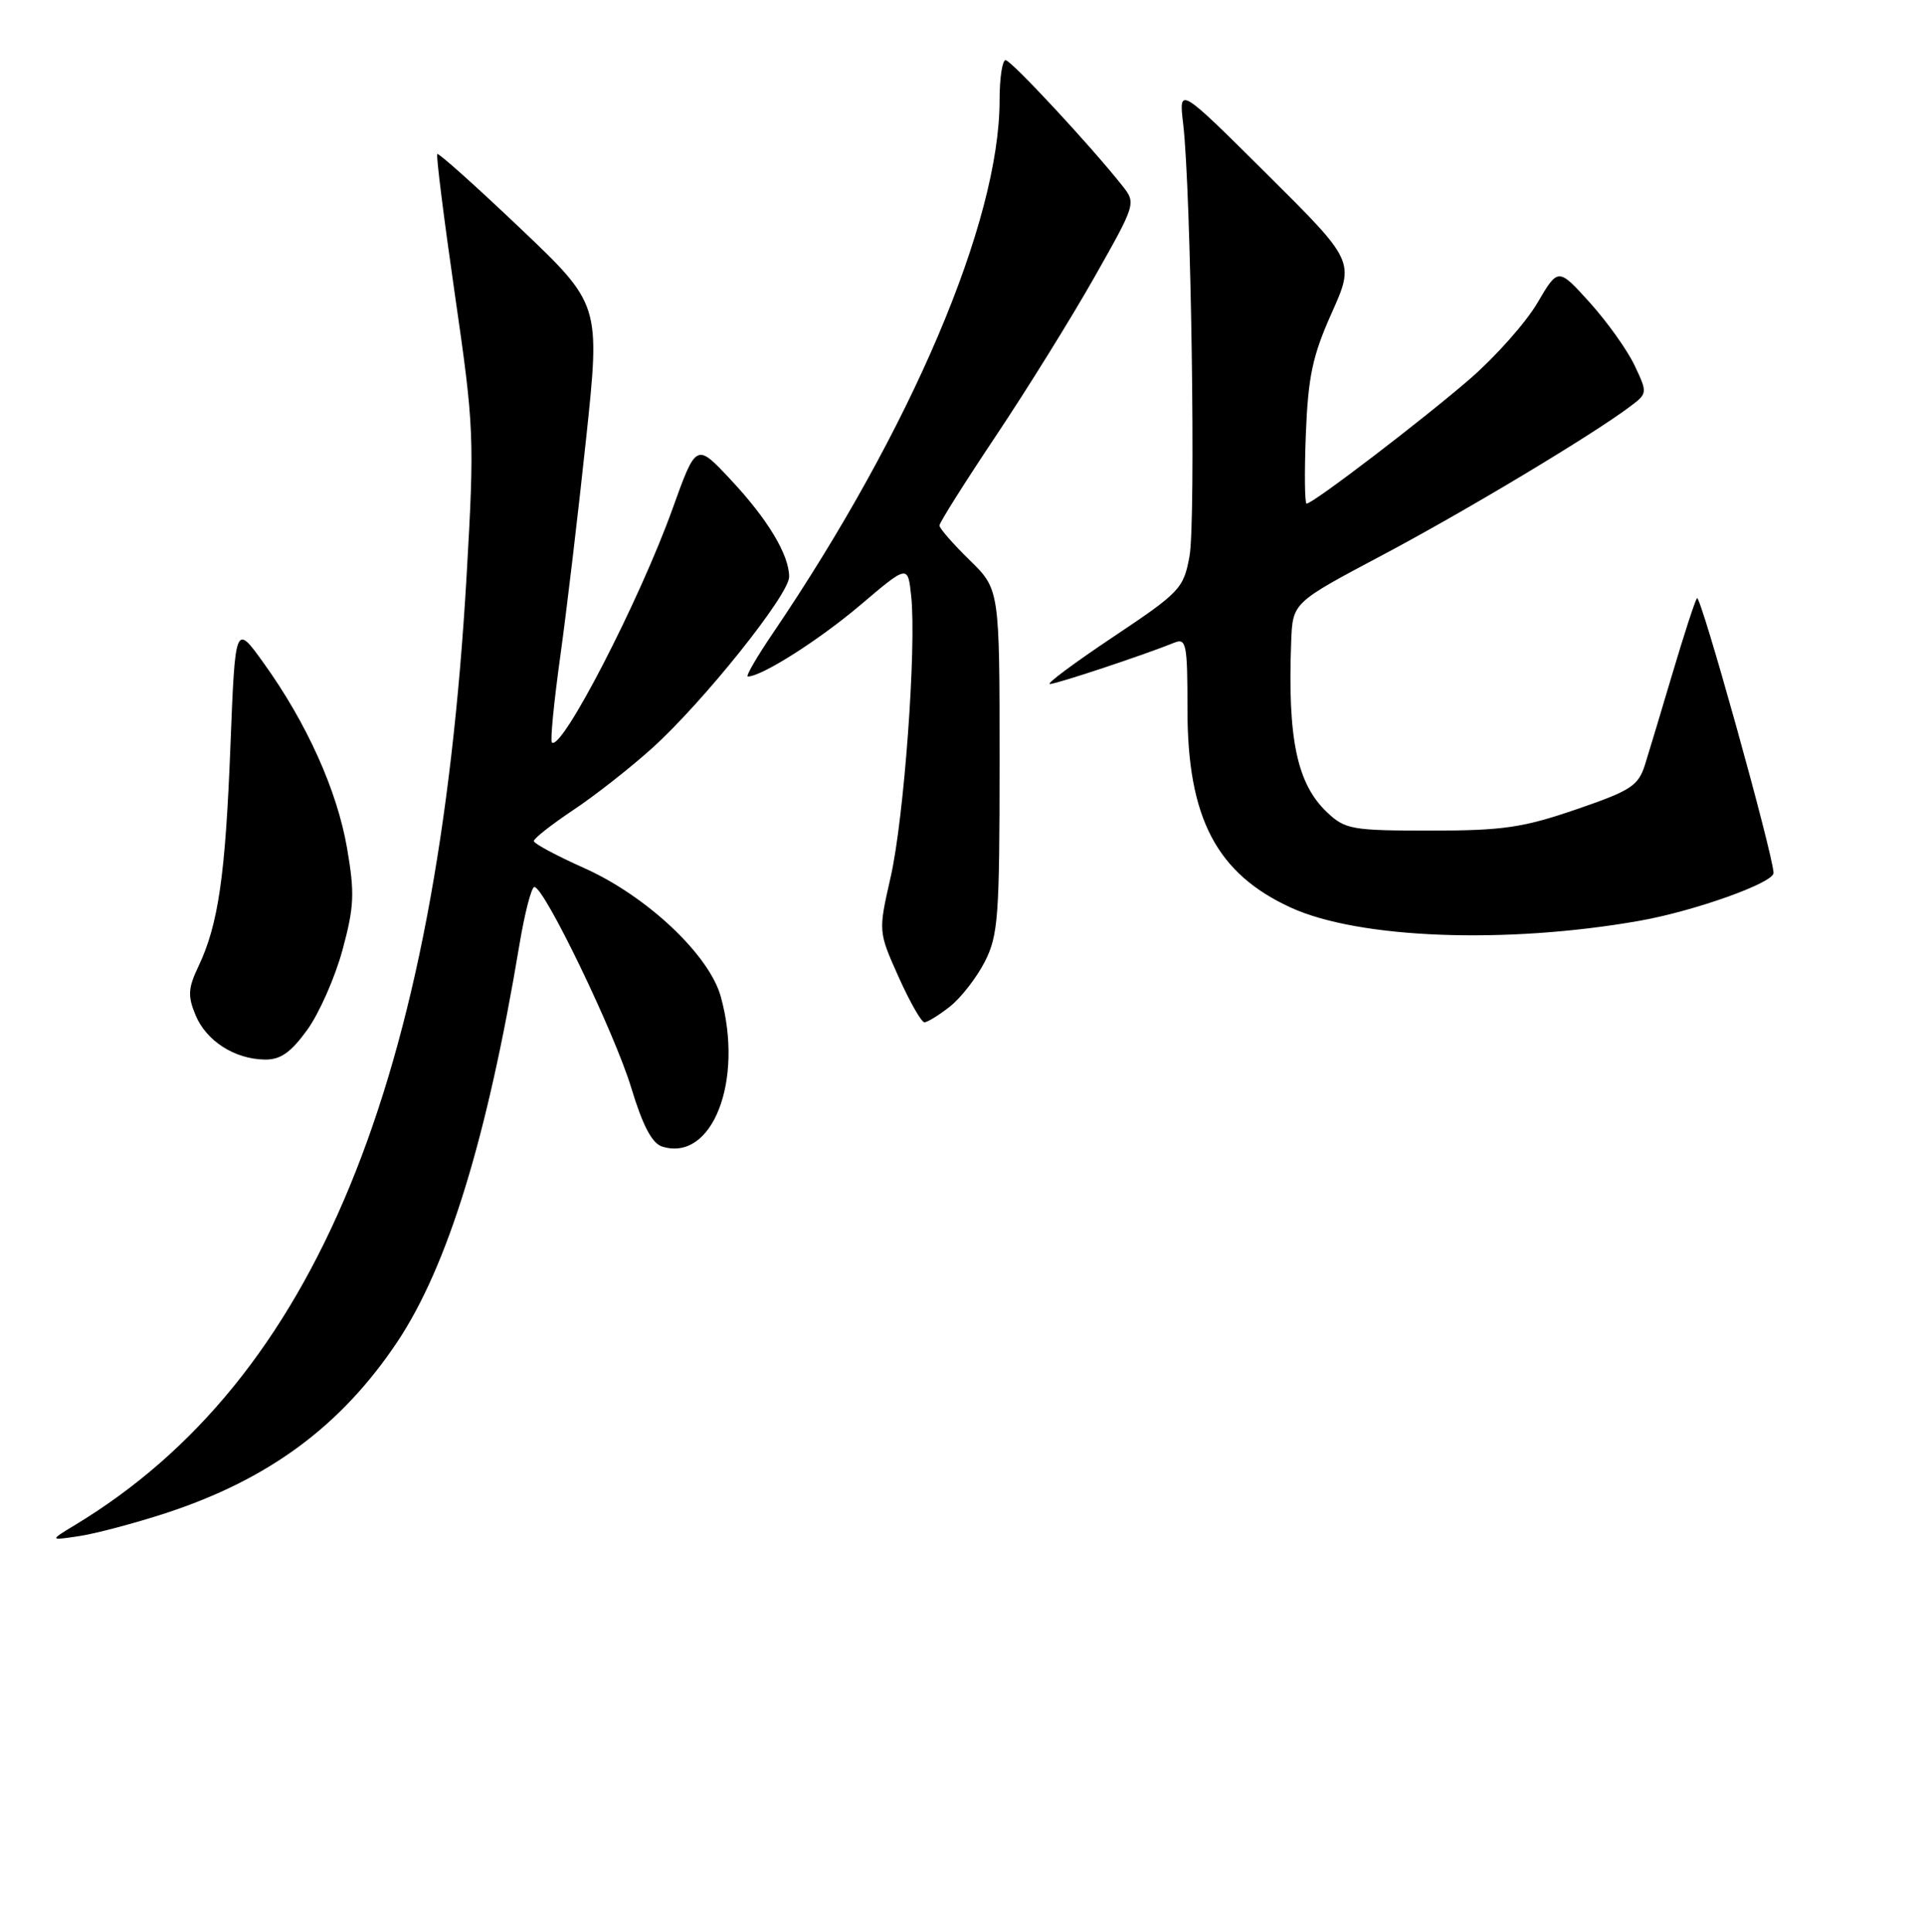 <?xml version="1.0" encoding="UTF-8" standalone="no"?>
<!DOCTYPE svg PUBLIC "-//W3C//DTD SVG 1.1//EN" "http://www.w3.org/Graphics/SVG/1.1/DTD/svg11.dtd" >
<svg xmlns="http://www.w3.org/2000/svg" xmlns:xlink="http://www.w3.org/1999/xlink" version="1.1" viewBox="0 0 256 257">
 <g >
 <path fill="currentColor"
d=" M 22.00 201.32 C 35.75 196.83 45.36 189.73 52.85 178.54 C 59.56 168.49 64.82 151.44 69.10 125.75 C 69.81 121.49 70.71 118.00 71.10 118.00 C 72.42 118.00 81.78 137.42 83.99 144.71 C 85.51 149.73 86.75 152.10 88.09 152.53 C 94.76 154.65 99.01 143.79 95.90 132.57 C 94.35 127.01 86.05 119.20 77.72 115.48 C 74.05 113.84 71.04 112.23 71.03 111.89 C 71.01 111.56 73.36 109.71 76.25 107.78 C 79.14 105.86 83.87 102.15 86.76 99.54 C 93.57 93.40 105.00 79.11 105.00 76.74 C 105.00 73.81 102.15 69.07 97.21 63.80 C 92.64 58.91 92.64 58.91 89.48 67.70 C 85.08 79.94 74.70 100.04 73.43 98.77 C 73.20 98.53 73.71 93.34 74.56 87.23 C 75.41 81.12 76.95 68.11 77.99 58.31 C 79.88 40.50 79.88 40.50 69.19 30.34 C 63.31 24.75 58.36 20.32 58.18 20.49 C 58.01 20.66 59.06 29.06 60.52 39.15 C 63.09 56.87 63.14 58.15 62.09 76.50 C 58.20 144.03 41.91 183.56 10.03 202.85 C 6.56 204.95 6.56 204.95 10.53 204.36 C 12.71 204.03 17.88 202.66 22.00 201.32 Z  M 40.88 137.01 C 42.47 134.81 44.58 130.03 45.57 126.38 C 47.13 120.63 47.21 118.83 46.18 112.85 C 44.86 105.17 40.82 96.19 35.09 88.22 C 31.30 82.94 31.30 82.94 30.66 99.22 C 29.99 116.49 29.05 122.99 26.40 128.57 C 25.02 131.47 24.96 132.50 26.02 135.05 C 27.45 138.49 31.21 140.90 35.24 140.96 C 37.32 140.99 38.69 140.03 40.88 137.01 Z  M 126.39 133.91 C 127.86 132.75 129.94 130.07 131.03 127.95 C 132.82 124.43 133.00 122.00 133.00 101.24 C 133.00 78.41 133.00 78.41 129.00 74.50 C 126.80 72.35 125.00 70.29 125.00 69.91 C 125.00 69.53 128.40 64.14 132.55 57.93 C 136.70 51.72 142.59 42.23 145.64 36.84 C 151.14 27.12 151.17 27.03 149.34 24.72 C 145.13 19.40 134.53 8.00 133.80 8.00 C 133.36 8.00 133.00 10.40 133.00 13.34 C 133.00 29.47 121.24 57.09 102.83 84.25 C 100.68 87.41 99.19 90.00 99.50 90.00 C 101.35 90.00 108.92 85.19 114.43 80.53 C 120.80 75.12 120.80 75.12 121.24 79.31 C 121.96 86.07 120.29 108.89 118.50 116.71 C 116.86 123.93 116.86 123.93 119.56 129.96 C 121.05 133.28 122.60 136.00 123.00 136.00 C 123.40 136.00 124.93 135.06 126.39 133.91 Z  M 218.14 122.50 C 225.46 121.21 236.02 117.44 235.98 116.13 C 235.90 113.57 226.22 78.85 225.79 79.57 C 225.48 80.08 224.03 84.55 222.56 89.50 C 221.09 94.45 219.44 99.93 218.89 101.69 C 217.99 104.55 217.06 105.16 209.69 107.69 C 202.62 110.11 199.97 110.50 190.33 110.50 C 179.92 110.50 178.99 110.34 176.61 108.10 C 172.57 104.31 171.31 98.31 171.80 85.34 C 172.00 80.18 172.00 80.18 183.75 73.95 C 194.89 68.05 211.87 57.87 216.92 54.06 C 219.22 52.33 219.22 52.27 217.48 48.59 C 216.51 46.55 213.82 42.79 211.52 40.24 C 207.32 35.60 207.32 35.60 204.56 40.30 C 203.05 42.88 199.04 47.40 195.66 50.34 C 189.39 55.78 174.71 67.00 173.85 67.00 C 173.60 67.00 173.55 62.84 173.75 57.75 C 174.06 50.07 174.64 47.33 177.19 41.64 C 180.26 34.77 180.26 34.77 168.55 23.14 C 156.84 11.50 156.84 11.50 157.43 16.50 C 158.48 25.40 159.13 69.36 158.27 74.00 C 157.48 78.30 157.03 78.78 148.09 84.75 C 142.94 88.19 139.16 91.00 139.69 91.00 C 140.58 91.00 152.28 87.11 156.25 85.50 C 157.84 84.85 158.00 85.64 158.00 94.43 C 158.00 108.82 161.87 116.22 171.77 120.75 C 180.82 124.89 200.38 125.63 218.14 122.50 Z "/>
</g>
</svg>
